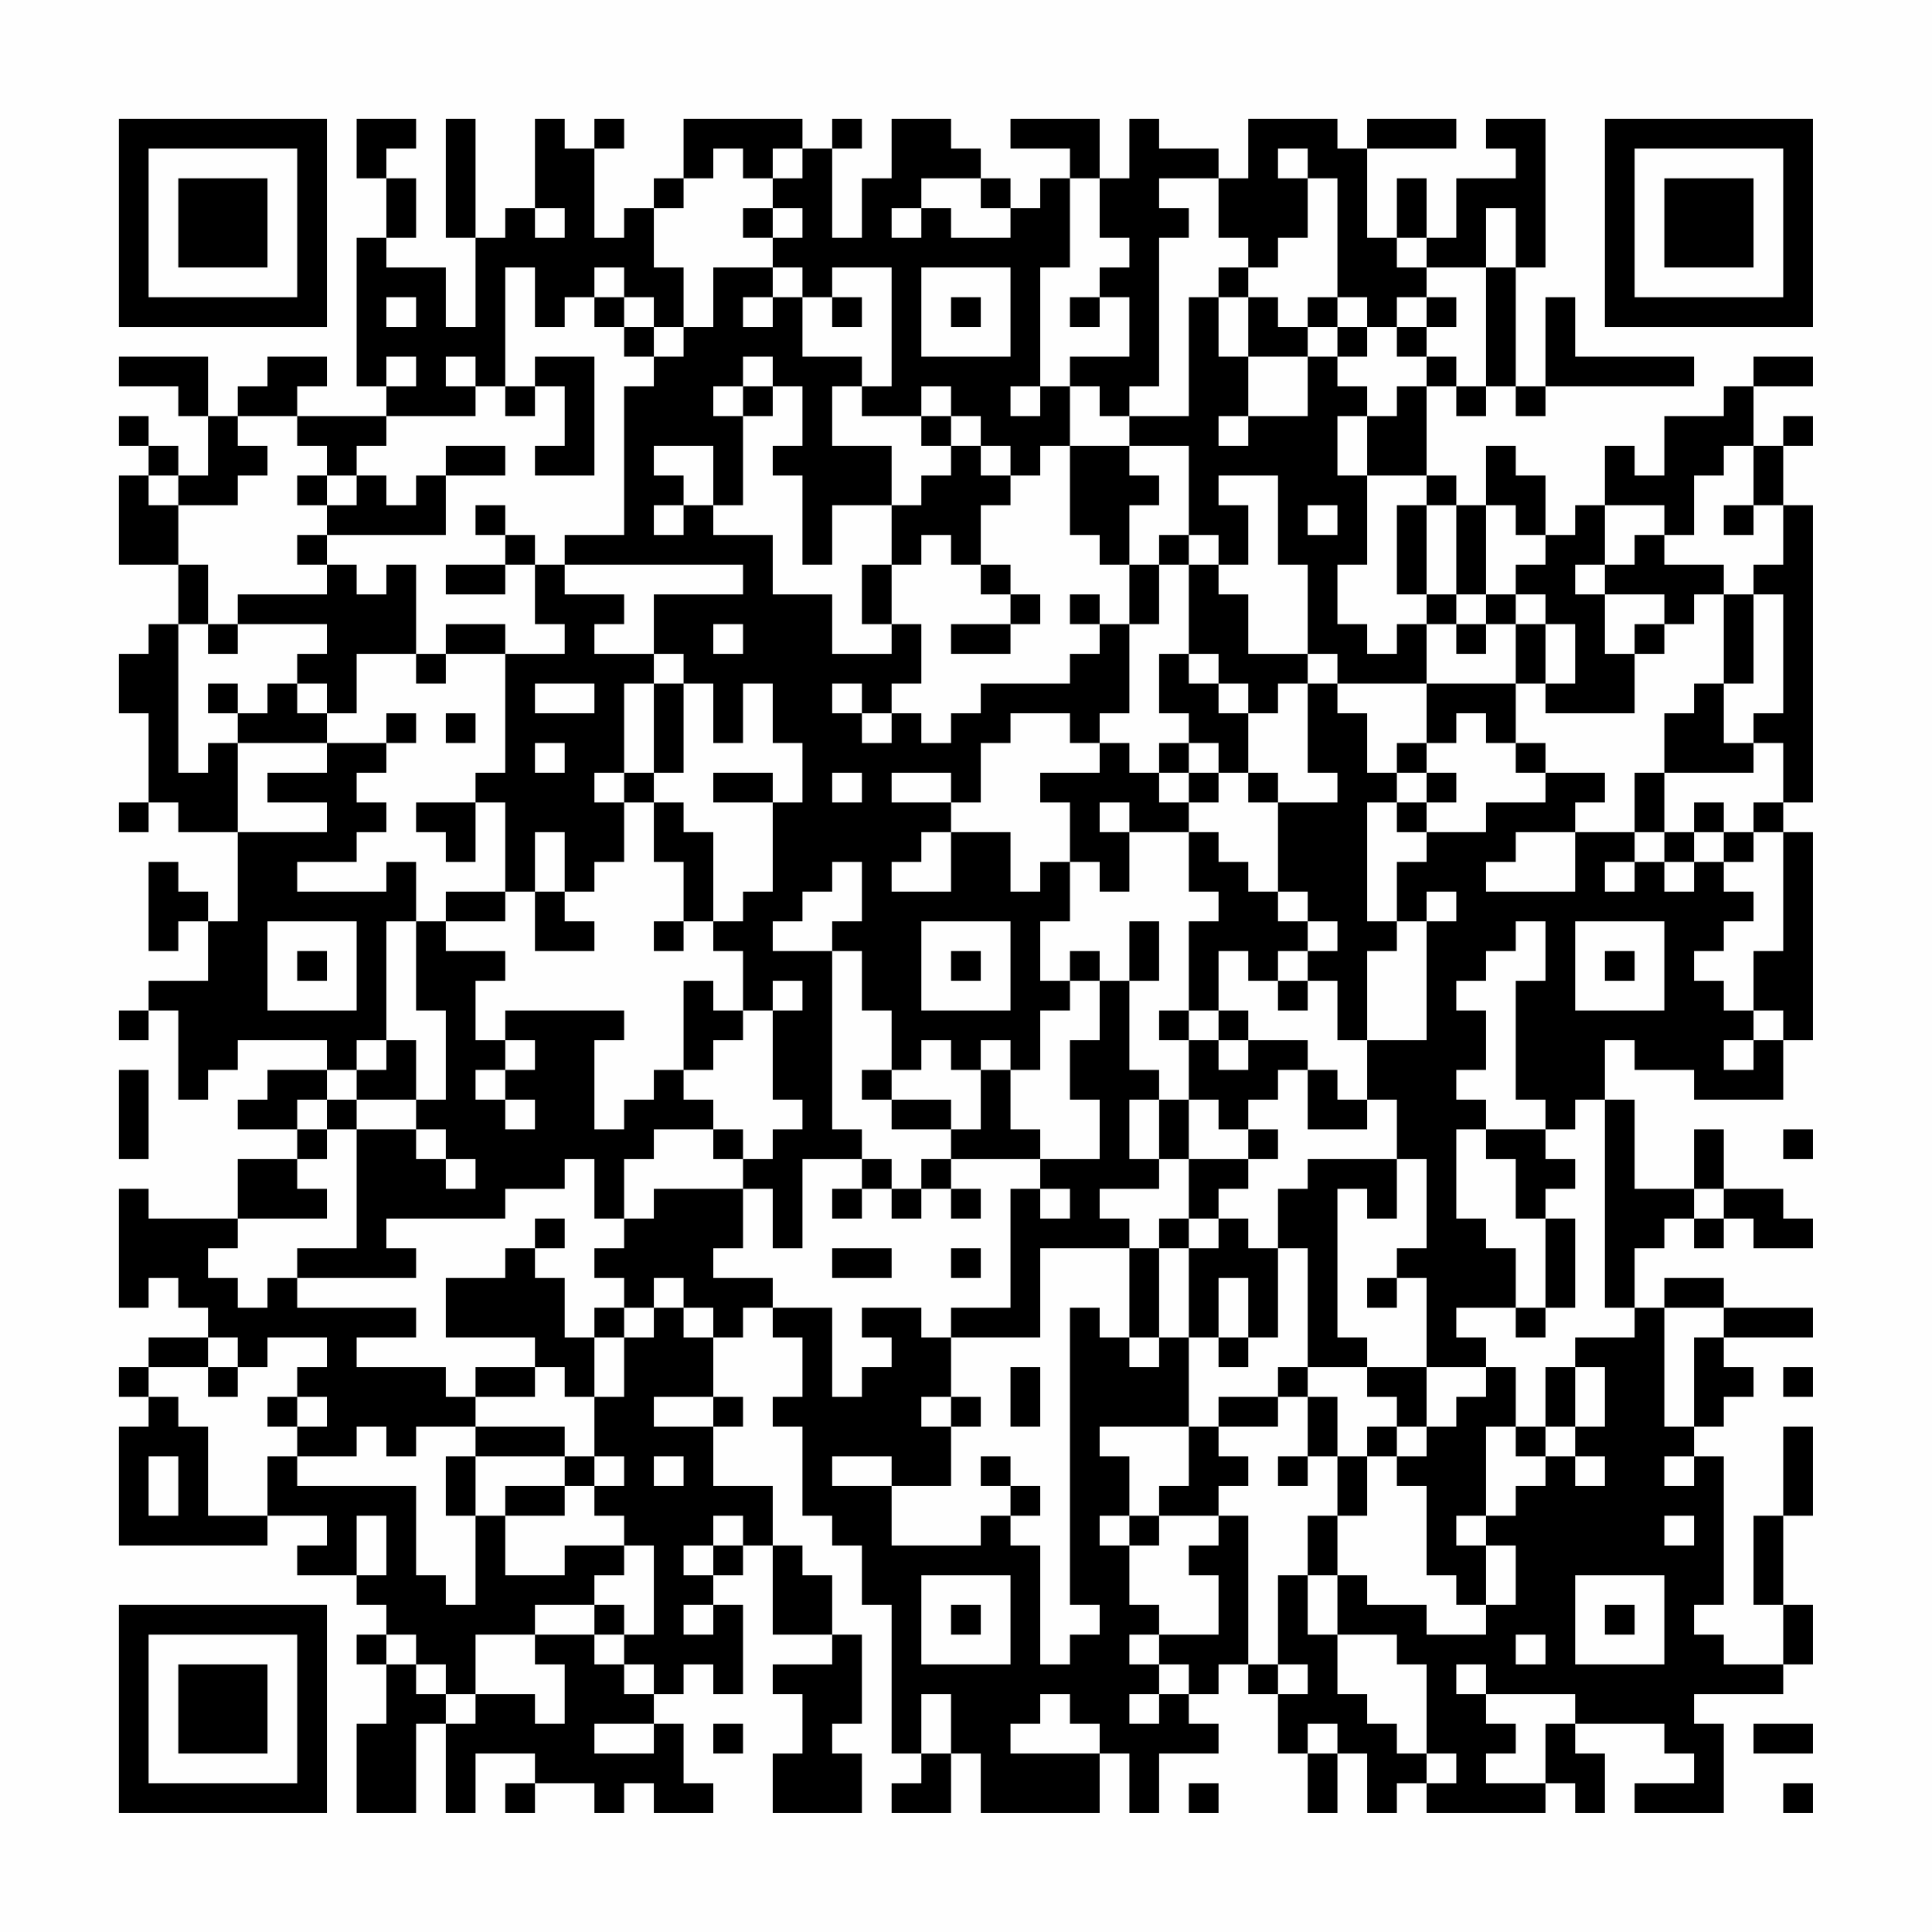 <?xml version="1.0" encoding="UTF-8"?>
<svg xmlns="http://www.w3.org/2000/svg" version="1.1" width="300" height="300" viewBox="0 0 300 300"><rect x="0" y="0" width="300" height="300" fill="#fefefe"/><g transform="scale(4.615)"><g transform="translate(4,4)"><path fill-rule="evenodd" d="M8 0L8 2L9 2L9 4L8 4L8 9L9 9L9 10L6 10L6 9L7 9L7 8L5 8L5 9L4 9L4 10L3 10L3 8L0 8L0 9L2 9L2 10L3 10L3 12L2 12L2 11L1 11L1 10L0 10L0 11L1 11L1 12L0 12L0 15L2 15L2 17L1 17L1 18L0 18L0 20L1 20L1 23L0 23L0 24L1 24L1 23L2 23L2 24L4 24L4 27L3 27L3 26L2 26L2 25L1 25L1 28L2 28L2 27L3 27L3 29L1 29L1 30L0 30L0 31L1 31L1 30L2 30L2 33L3 33L3 32L4 32L4 31L7 31L7 32L5 32L5 33L4 33L4 34L6 34L6 35L4 35L4 37L1 37L1 36L0 36L0 40L1 40L1 39L2 39L2 40L3 40L3 41L1 41L1 42L0 42L0 43L1 43L1 44L0 44L0 48L5 48L5 47L7 47L7 48L6 48L6 49L8 49L8 50L9 50L9 51L8 51L8 52L9 52L9 54L8 54L8 57L10 57L10 54L11 54L11 57L12 57L12 55L14 55L14 56L13 56L13 57L14 57L14 56L16 56L16 57L17 57L17 56L18 56L18 57L20 57L20 56L19 56L19 54L18 54L18 53L19 53L19 52L20 52L20 53L21 53L21 50L20 50L20 49L21 49L21 48L22 48L22 51L24 51L24 52L22 52L22 53L23 53L23 55L22 55L22 57L25 57L25 55L24 55L24 54L25 54L25 51L24 51L24 49L23 49L23 48L22 48L22 46L20 46L20 44L21 44L21 43L20 43L20 41L21 41L21 40L22 40L22 41L23 41L23 43L22 43L22 44L23 44L23 47L24 47L24 48L25 48L25 50L26 50L26 55L27 55L27 56L26 56L26 57L28 57L28 55L29 55L29 57L33 57L33 55L34 55L34 57L35 57L35 55L37 55L37 54L36 54L36 53L37 53L37 52L38 52L38 53L39 53L39 55L40 55L40 57L41 57L41 55L42 55L42 57L43 57L43 56L44 56L44 57L48 57L48 56L49 56L49 57L50 57L50 55L49 55L49 54L52 54L52 55L53 55L53 56L51 56L51 57L54 57L54 54L53 54L53 53L56 53L56 52L57 52L57 50L56 50L56 47L57 47L57 44L56 44L56 47L55 47L55 50L56 50L56 52L54 52L54 51L53 51L53 50L54 50L54 45L53 45L53 44L54 44L54 43L55 43L55 42L54 42L54 41L57 41L57 40L54 40L54 39L52 39L52 40L51 40L51 38L52 38L52 37L53 37L53 38L54 38L54 37L55 37L55 38L57 38L57 37L56 37L56 36L54 36L54 34L53 34L53 36L51 36L51 33L50 33L50 31L51 31L51 32L53 32L53 33L56 33L56 31L57 31L57 24L56 24L56 23L57 23L57 13L56 13L56 11L57 11L57 10L56 10L56 11L55 11L55 9L57 9L57 8L55 8L55 9L54 9L54 10L52 10L52 12L51 12L51 11L50 11L50 13L49 13L49 14L48 14L48 12L47 12L47 11L46 11L46 13L45 13L45 12L44 12L44 9L45 9L45 10L46 10L46 9L47 9L47 10L48 10L48 9L53 9L53 8L49 8L49 6L48 6L48 9L47 9L47 5L48 5L48 0L46 0L46 1L47 1L47 2L45 2L45 4L44 4L44 2L43 2L43 4L42 4L42 1L45 1L45 0L42 0L42 1L41 1L41 0L38 0L38 2L37 2L37 1L35 1L35 0L34 0L34 2L33 2L33 0L30 0L30 1L32 1L32 2L31 2L31 3L30 3L30 2L29 2L29 1L28 1L28 0L26 0L26 2L25 2L25 4L24 4L24 1L25 1L25 0L24 0L24 1L23 1L23 0L19 0L19 2L18 2L18 3L17 3L17 4L16 4L16 1L17 1L17 0L16 0L16 1L15 1L15 0L14 0L14 3L13 3L13 4L12 4L12 0L11 0L11 4L12 4L12 7L11 7L11 5L9 5L9 4L10 4L10 2L9 2L9 1L10 1L10 0ZM20 1L20 2L19 2L19 3L18 3L18 5L19 5L19 7L18 7L18 6L17 6L17 5L16 5L16 6L15 6L15 7L14 7L14 5L13 5L13 9L12 9L12 8L11 8L11 9L12 9L12 10L9 10L9 11L8 11L8 12L7 12L7 11L6 11L6 10L4 10L4 11L5 11L5 12L4 12L4 13L2 13L2 12L1 12L1 13L2 13L2 15L3 15L3 17L2 17L2 22L3 22L3 21L4 21L4 24L7 24L7 23L5 23L5 22L7 22L7 21L9 21L9 22L8 22L8 23L9 23L9 24L8 24L8 25L6 25L6 26L9 26L9 25L10 25L10 27L9 27L9 31L8 31L8 32L7 32L7 33L6 33L6 34L7 34L7 35L6 35L6 36L7 36L7 37L4 37L4 38L3 38L3 39L4 39L4 40L5 40L5 39L6 39L6 40L10 40L10 41L8 41L8 42L11 42L11 43L12 43L12 44L10 44L10 45L9 45L9 44L8 44L8 45L6 45L6 44L7 44L7 43L6 43L6 42L7 42L7 41L5 41L5 42L4 42L4 41L3 41L3 42L1 42L1 43L2 43L2 44L3 44L3 47L5 47L5 45L6 45L6 46L10 46L10 49L11 49L11 50L12 50L12 47L13 47L13 49L15 49L15 48L17 48L17 49L16 49L16 50L14 50L14 51L12 51L12 53L11 53L11 52L10 52L10 51L9 51L9 52L10 52L10 53L11 53L11 54L12 54L12 53L14 53L14 54L15 54L15 52L14 52L14 51L16 51L16 52L17 52L17 53L18 53L18 52L17 52L17 51L18 51L18 48L17 48L17 47L16 47L16 46L17 46L17 45L16 45L16 43L17 43L17 41L18 41L18 40L19 40L19 41L20 41L20 40L19 40L19 39L18 39L18 40L17 40L17 39L16 39L16 38L17 38L17 37L18 37L18 36L21 36L21 38L20 38L20 39L22 39L22 40L24 40L24 43L25 43L25 42L26 42L26 41L25 41L25 40L27 40L27 41L28 41L28 43L27 43L27 44L28 44L28 46L26 46L26 45L24 45L24 46L26 46L26 48L29 48L29 47L30 47L30 48L31 48L31 52L32 52L32 51L33 51L33 50L32 50L32 40L33 40L33 41L34 41L34 42L35 42L35 41L36 41L36 44L33 44L33 45L34 45L34 47L33 47L33 48L34 48L34 50L35 50L35 51L34 51L34 52L35 52L35 53L34 53L34 54L35 54L35 53L36 53L36 52L35 52L35 51L37 51L37 49L36 49L36 48L37 48L37 47L38 47L38 52L39 52L39 53L40 53L40 52L39 52L39 49L40 49L40 51L41 51L41 53L42 53L42 54L43 54L43 55L44 55L44 56L45 56L45 55L44 55L44 52L43 52L43 51L41 51L41 49L42 49L42 50L44 50L44 51L46 51L46 50L47 50L47 48L46 48L46 47L47 47L47 46L48 46L48 45L49 45L49 46L50 46L50 45L49 45L49 44L50 44L50 42L49 42L49 41L51 41L51 40L50 40L50 33L49 33L49 34L48 34L48 33L47 33L47 29L48 29L48 27L47 27L47 28L46 28L46 29L45 29L45 30L46 30L46 32L45 32L45 33L46 33L46 34L45 34L45 37L46 37L46 38L47 38L47 40L45 40L45 41L46 41L46 42L44 42L44 39L43 39L43 38L44 38L44 35L43 35L43 33L42 33L42 31L44 31L44 27L45 27L45 26L44 26L44 27L43 27L43 25L44 25L44 24L46 24L46 23L48 23L48 22L50 22L50 23L49 23L49 24L47 24L47 25L46 25L46 26L49 26L49 24L51 24L51 25L50 25L50 26L51 26L51 25L52 25L52 26L53 26L53 25L54 25L54 26L55 26L55 27L54 27L54 28L53 28L53 29L54 29L54 30L55 30L55 31L54 31L54 32L55 32L55 31L56 31L56 30L55 30L55 28L56 28L56 24L55 24L55 23L56 23L56 21L55 21L55 20L56 20L56 16L55 16L55 15L56 15L56 13L55 13L55 11L54 11L54 12L53 12L53 14L52 14L52 13L50 13L50 15L49 15L49 16L50 16L50 18L51 18L51 20L48 20L48 19L49 19L49 17L48 17L48 16L47 16L47 15L48 15L48 14L47 14L47 13L46 13L46 16L45 16L45 13L44 13L44 12L42 12L42 10L43 10L43 9L44 9L44 8L45 8L45 9L46 9L46 5L47 5L47 3L46 3L46 5L44 5L44 4L43 4L43 5L44 5L44 6L43 6L43 7L42 7L42 6L41 6L41 2L40 2L40 1L39 1L39 2L40 2L40 4L39 4L39 5L38 5L38 4L37 4L37 2L35 2L35 3L36 3L36 4L35 4L35 9L34 9L34 10L33 10L33 9L32 9L32 8L34 8L34 6L33 6L33 5L34 5L34 4L33 4L33 2L32 2L32 5L31 5L31 9L30 9L30 10L31 10L31 9L32 9L32 11L31 11L31 12L30 12L30 11L29 11L29 10L28 10L28 9L27 9L27 10L25 10L25 9L26 9L26 5L24 5L24 6L23 6L23 5L22 5L22 4L23 4L23 3L22 3L22 2L23 2L23 1L22 1L22 2L21 2L21 1ZM27 2L27 3L26 3L26 4L27 4L27 3L28 3L28 4L30 4L30 3L29 3L29 2ZM14 3L14 4L15 4L15 3ZM21 3L21 4L22 4L22 3ZM20 5L20 7L19 7L19 8L18 8L18 7L17 7L17 6L16 6L16 7L17 7L17 8L18 8L18 9L17 9L17 14L15 14L15 15L14 15L14 14L13 14L13 13L12 13L12 14L13 14L13 15L11 15L11 16L13 16L13 15L14 15L14 17L15 17L15 18L13 18L13 17L11 17L11 18L10 18L10 15L9 15L9 16L8 16L8 15L7 15L7 14L11 14L11 12L13 12L13 11L11 11L11 12L10 12L10 13L9 13L9 12L8 12L8 13L7 13L7 12L6 12L6 13L7 13L7 14L6 14L6 15L7 15L7 16L4 16L4 17L3 17L3 18L4 18L4 17L7 17L7 18L6 18L6 19L5 19L5 20L4 20L4 19L3 19L3 20L4 20L4 21L7 21L7 20L8 20L8 18L10 18L10 19L11 19L11 18L13 18L13 22L12 22L12 23L10 23L10 24L11 24L11 25L12 25L12 23L13 23L13 26L11 26L11 27L10 27L10 30L11 30L11 33L10 33L10 31L9 31L9 32L8 32L8 33L7 33L7 34L8 34L8 38L6 38L6 39L10 39L10 38L9 38L9 37L13 37L13 36L15 36L15 35L16 35L16 37L17 37L17 35L18 35L18 34L20 34L20 35L21 35L21 36L22 36L22 38L23 38L23 35L25 35L25 36L24 36L24 37L25 37L25 36L26 36L26 37L27 37L27 36L28 36L28 37L29 37L29 36L28 36L28 35L31 35L31 36L30 36L30 40L28 40L28 41L31 41L31 38L34 38L34 41L35 41L35 38L36 38L36 41L37 41L37 42L38 42L38 41L39 41L39 38L40 38L40 42L39 42L39 43L37 43L37 44L36 44L36 46L35 46L35 47L34 47L34 48L35 48L35 47L37 47L37 46L38 46L38 45L37 45L37 44L39 44L39 43L40 43L40 45L39 45L39 46L40 46L40 45L41 45L41 47L40 47L40 49L41 49L41 47L42 47L42 45L43 45L43 46L44 46L44 49L45 49L45 50L46 50L46 48L45 48L45 47L46 47L46 44L47 44L47 45L48 45L48 44L49 44L49 42L48 42L48 44L47 44L47 42L46 42L46 43L45 43L45 44L44 44L44 42L42 42L42 41L41 41L41 36L42 36L42 37L43 37L43 35L40 35L40 36L39 36L39 38L38 38L38 37L37 37L37 36L38 36L38 35L39 35L39 34L38 34L38 33L39 33L39 32L40 32L40 34L42 34L42 33L41 33L41 32L40 32L40 31L38 31L38 30L37 30L37 28L38 28L38 29L39 29L39 30L40 30L40 29L41 29L41 31L42 31L42 28L43 28L43 27L42 27L42 23L43 23L43 24L44 24L44 23L45 23L45 22L44 22L44 21L45 21L45 20L46 20L46 21L47 21L47 22L48 22L48 21L47 21L47 19L48 19L48 17L47 17L47 16L46 16L46 17L45 17L45 16L44 16L44 13L43 13L43 16L44 16L44 17L43 17L43 18L42 18L42 17L41 17L41 15L42 15L42 12L41 12L41 10L42 10L42 9L41 9L41 8L42 8L42 7L41 7L41 6L40 6L40 7L39 7L39 6L38 6L38 5L37 5L37 6L36 6L36 10L34 10L34 11L32 11L32 14L33 14L33 15L34 15L34 17L33 17L33 16L32 16L32 17L33 17L33 18L32 18L32 19L29 19L29 20L28 20L28 21L27 21L27 20L26 20L26 19L27 19L27 17L26 17L26 15L27 15L27 14L28 14L28 15L29 15L29 16L30 16L30 17L28 17L28 18L30 18L30 17L31 17L31 16L30 16L30 15L29 15L29 13L30 13L30 12L29 12L29 11L28 11L28 10L27 10L27 11L28 11L28 12L27 12L27 13L26 13L26 11L24 11L24 9L25 9L25 8L23 8L23 6L22 6L22 5ZM27 5L27 8L30 8L30 5ZM9 6L9 7L10 7L10 6ZM21 6L21 7L22 7L22 6ZM24 6L24 7L25 7L25 6ZM28 6L28 7L29 7L29 6ZM32 6L32 7L33 7L33 6ZM37 6L37 8L38 8L38 10L37 10L37 11L38 11L38 10L40 10L40 8L41 8L41 7L40 7L40 8L38 8L38 6ZM44 6L44 7L43 7L43 8L44 8L44 7L45 7L45 6ZM9 8L9 9L10 9L10 8ZM14 8L14 9L13 9L13 10L14 10L14 9L15 9L15 11L14 11L14 12L16 12L16 8ZM21 8L21 9L20 9L20 10L21 10L21 13L20 13L20 11L18 11L18 12L19 12L19 13L18 13L18 14L19 14L19 13L20 13L20 14L22 14L22 16L24 16L24 18L26 18L26 17L25 17L25 15L26 15L26 13L24 13L24 15L23 15L23 12L22 12L22 11L23 11L23 9L22 9L22 8ZM21 9L21 10L22 10L22 9ZM34 11L34 12L35 12L35 13L34 13L34 15L35 15L35 17L34 17L34 20L33 20L33 21L32 21L32 20L30 20L30 21L29 21L29 23L28 23L28 22L26 22L26 23L28 23L28 24L27 24L27 25L26 25L26 26L28 26L28 24L30 24L30 26L31 26L31 25L32 25L32 27L31 27L31 29L32 29L32 30L31 30L31 32L30 32L30 31L29 31L29 32L28 32L28 31L27 31L27 32L26 32L26 30L25 30L25 28L24 28L24 27L25 27L25 25L24 25L24 26L23 26L23 27L22 27L22 28L24 28L24 34L25 34L25 35L26 35L26 36L27 36L27 35L28 35L28 34L29 34L29 32L30 32L30 34L31 34L31 35L33 35L33 33L32 33L32 31L33 31L33 29L34 29L34 32L35 32L35 33L34 33L34 35L35 35L35 36L33 36L33 37L34 37L34 38L35 38L35 37L36 37L36 38L37 38L37 37L36 37L36 35L38 35L38 34L37 34L37 33L36 33L36 31L37 31L37 32L38 32L38 31L37 31L37 30L36 30L36 27L37 27L37 26L36 26L36 24L37 24L37 25L38 25L38 26L39 26L39 27L40 27L40 28L39 28L39 29L40 29L40 28L41 28L41 27L40 27L40 26L39 26L39 23L41 23L41 22L40 22L40 19L41 19L41 20L42 20L42 22L43 22L43 23L44 23L44 22L43 22L43 21L44 21L44 19L47 19L47 17L46 17L46 18L45 18L45 17L44 17L44 19L41 19L41 18L40 18L40 15L39 15L39 12L37 12L37 13L38 13L38 15L37 15L37 14L36 14L36 11ZM40 13L40 14L41 14L41 13ZM54 13L54 14L55 14L55 13ZM35 14L35 15L36 15L36 18L35 18L35 20L36 20L36 21L35 21L35 22L34 22L34 21L33 21L33 22L31 22L31 23L32 23L32 25L33 25L33 26L34 26L34 24L36 24L36 23L37 23L37 22L38 22L38 23L39 23L39 22L38 22L38 20L39 20L39 19L40 19L40 18L38 18L38 16L37 16L37 15L36 15L36 14ZM51 14L51 15L50 15L50 16L52 16L52 17L51 17L51 18L52 18L52 17L53 17L53 16L54 16L54 19L53 19L53 20L52 20L52 22L51 22L51 24L52 24L52 25L53 25L53 24L54 24L54 25L55 25L55 24L54 24L54 23L53 23L53 24L52 24L52 22L55 22L55 21L54 21L54 19L55 19L55 16L54 16L54 15L52 15L52 14ZM15 15L15 16L17 16L17 17L16 17L16 18L18 18L18 19L17 19L17 22L16 22L16 23L17 23L17 25L16 25L16 26L15 26L15 24L14 24L14 26L13 26L13 27L11 27L11 28L13 28L13 29L12 29L12 31L13 31L13 32L12 32L12 33L13 33L13 34L14 34L14 33L13 33L13 32L14 32L14 31L13 31L13 30L17 30L17 31L16 31L16 34L17 34L17 33L18 33L18 32L19 32L19 33L20 33L20 34L21 34L21 35L22 35L22 34L23 34L23 33L22 33L22 30L23 30L23 29L22 29L22 30L21 30L21 28L20 28L20 27L21 27L21 26L22 26L22 23L23 23L23 21L22 21L22 19L21 19L21 21L20 21L20 19L19 19L19 18L18 18L18 16L21 16L21 15ZM20 17L20 18L21 18L21 17ZM36 18L36 19L37 19L37 20L38 20L38 19L37 19L37 18ZM6 19L6 20L7 20L7 19ZM14 19L14 20L16 20L16 19ZM18 19L18 22L17 22L17 23L18 23L18 25L19 25L19 27L18 27L18 28L19 28L19 27L20 27L20 24L19 24L19 23L18 23L18 22L19 22L19 19ZM24 19L24 20L25 20L25 21L26 21L26 20L25 20L25 19ZM9 20L9 21L10 21L10 20ZM11 20L11 21L12 21L12 20ZM14 21L14 22L15 22L15 21ZM36 21L36 22L35 22L35 23L36 23L36 22L37 22L37 21ZM20 22L20 23L22 23L22 22ZM24 22L24 23L25 23L25 22ZM33 23L33 24L34 24L34 23ZM14 26L14 28L16 28L16 27L15 27L15 26ZM5 27L5 30L8 30L8 27ZM27 27L27 30L30 30L30 27ZM34 27L34 29L35 29L35 27ZM49 27L49 30L52 30L52 27ZM6 28L6 29L7 29L7 28ZM28 28L28 29L29 29L29 28ZM32 28L32 29L33 29L33 28ZM50 28L50 29L51 29L51 28ZM19 29L19 32L20 32L20 31L21 31L21 30L20 30L20 29ZM35 30L35 31L36 31L36 30ZM0 32L0 35L1 35L1 32ZM25 32L25 33L26 33L26 34L28 34L28 33L26 33L26 32ZM8 33L8 34L10 34L10 35L11 35L11 36L12 36L12 35L11 35L11 34L10 34L10 33ZM35 33L35 35L36 35L36 33ZM46 34L46 35L47 35L47 37L48 37L48 40L47 40L47 41L48 41L48 40L49 40L49 37L48 37L48 36L49 36L49 35L48 35L48 34ZM56 34L56 35L57 35L57 34ZM31 36L31 37L32 37L32 36ZM53 36L53 37L54 37L54 36ZM14 37L14 38L13 38L13 39L11 39L11 41L14 41L14 42L12 42L12 43L14 43L14 42L15 42L15 43L16 43L16 41L17 41L17 40L16 40L16 41L15 41L15 39L14 39L14 38L15 38L15 37ZM24 38L24 39L26 39L26 38ZM28 38L28 39L29 39L29 38ZM37 39L37 41L38 41L38 39ZM42 39L42 40L43 40L43 39ZM52 40L52 44L53 44L53 41L54 41L54 40ZM3 42L3 43L4 43L4 42ZM30 42L30 44L31 44L31 42ZM40 42L40 43L41 43L41 45L42 45L42 44L43 44L43 45L44 45L44 44L43 44L43 43L42 43L42 42ZM56 42L56 43L57 43L57 42ZM5 43L5 44L6 44L6 43ZM18 43L18 44L20 44L20 43ZM28 43L28 44L29 44L29 43ZM12 44L12 45L11 45L11 47L12 47L12 45L15 45L15 46L13 46L13 47L15 47L15 46L16 46L16 45L15 45L15 44ZM1 45L1 47L2 47L2 45ZM18 45L18 46L19 46L19 45ZM29 45L29 46L30 46L30 47L31 47L31 46L30 46L30 45ZM52 45L52 46L53 46L53 45ZM8 47L8 49L9 49L9 47ZM20 47L20 48L19 48L19 49L20 49L20 48L21 48L21 47ZM52 47L52 48L53 48L53 47ZM27 49L27 52L30 52L30 49ZM49 49L49 52L52 52L52 49ZM16 50L16 51L17 51L17 50ZM19 50L19 51L20 51L20 50ZM28 50L28 51L29 51L29 50ZM50 50L50 51L51 51L51 50ZM47 51L47 52L48 52L48 51ZM45 52L45 53L46 53L46 54L47 54L47 55L46 55L46 56L48 56L48 54L49 54L49 53L46 53L46 52ZM27 53L27 55L28 55L28 53ZM31 53L31 54L30 54L30 55L33 55L33 54L32 54L32 53ZM16 54L16 55L18 55L18 54ZM20 54L20 55L21 55L21 54ZM40 54L40 55L41 55L41 54ZM55 54L55 55L57 55L57 54ZM36 56L36 57L37 57L37 56ZM56 56L56 57L57 57L57 56ZM0 0L0 7L7 7L7 0ZM1 1L1 6L6 6L6 1ZM2 2L2 5L5 5L5 2ZM50 0L50 7L57 7L57 0ZM51 1L51 6L56 6L56 1ZM52 2L52 5L55 5L55 2ZM0 50L0 57L7 57L7 50ZM1 51L1 56L6 56L6 51ZM2 52L2 55L5 55L5 52Z" fill="#000000"/></g></g></svg>
